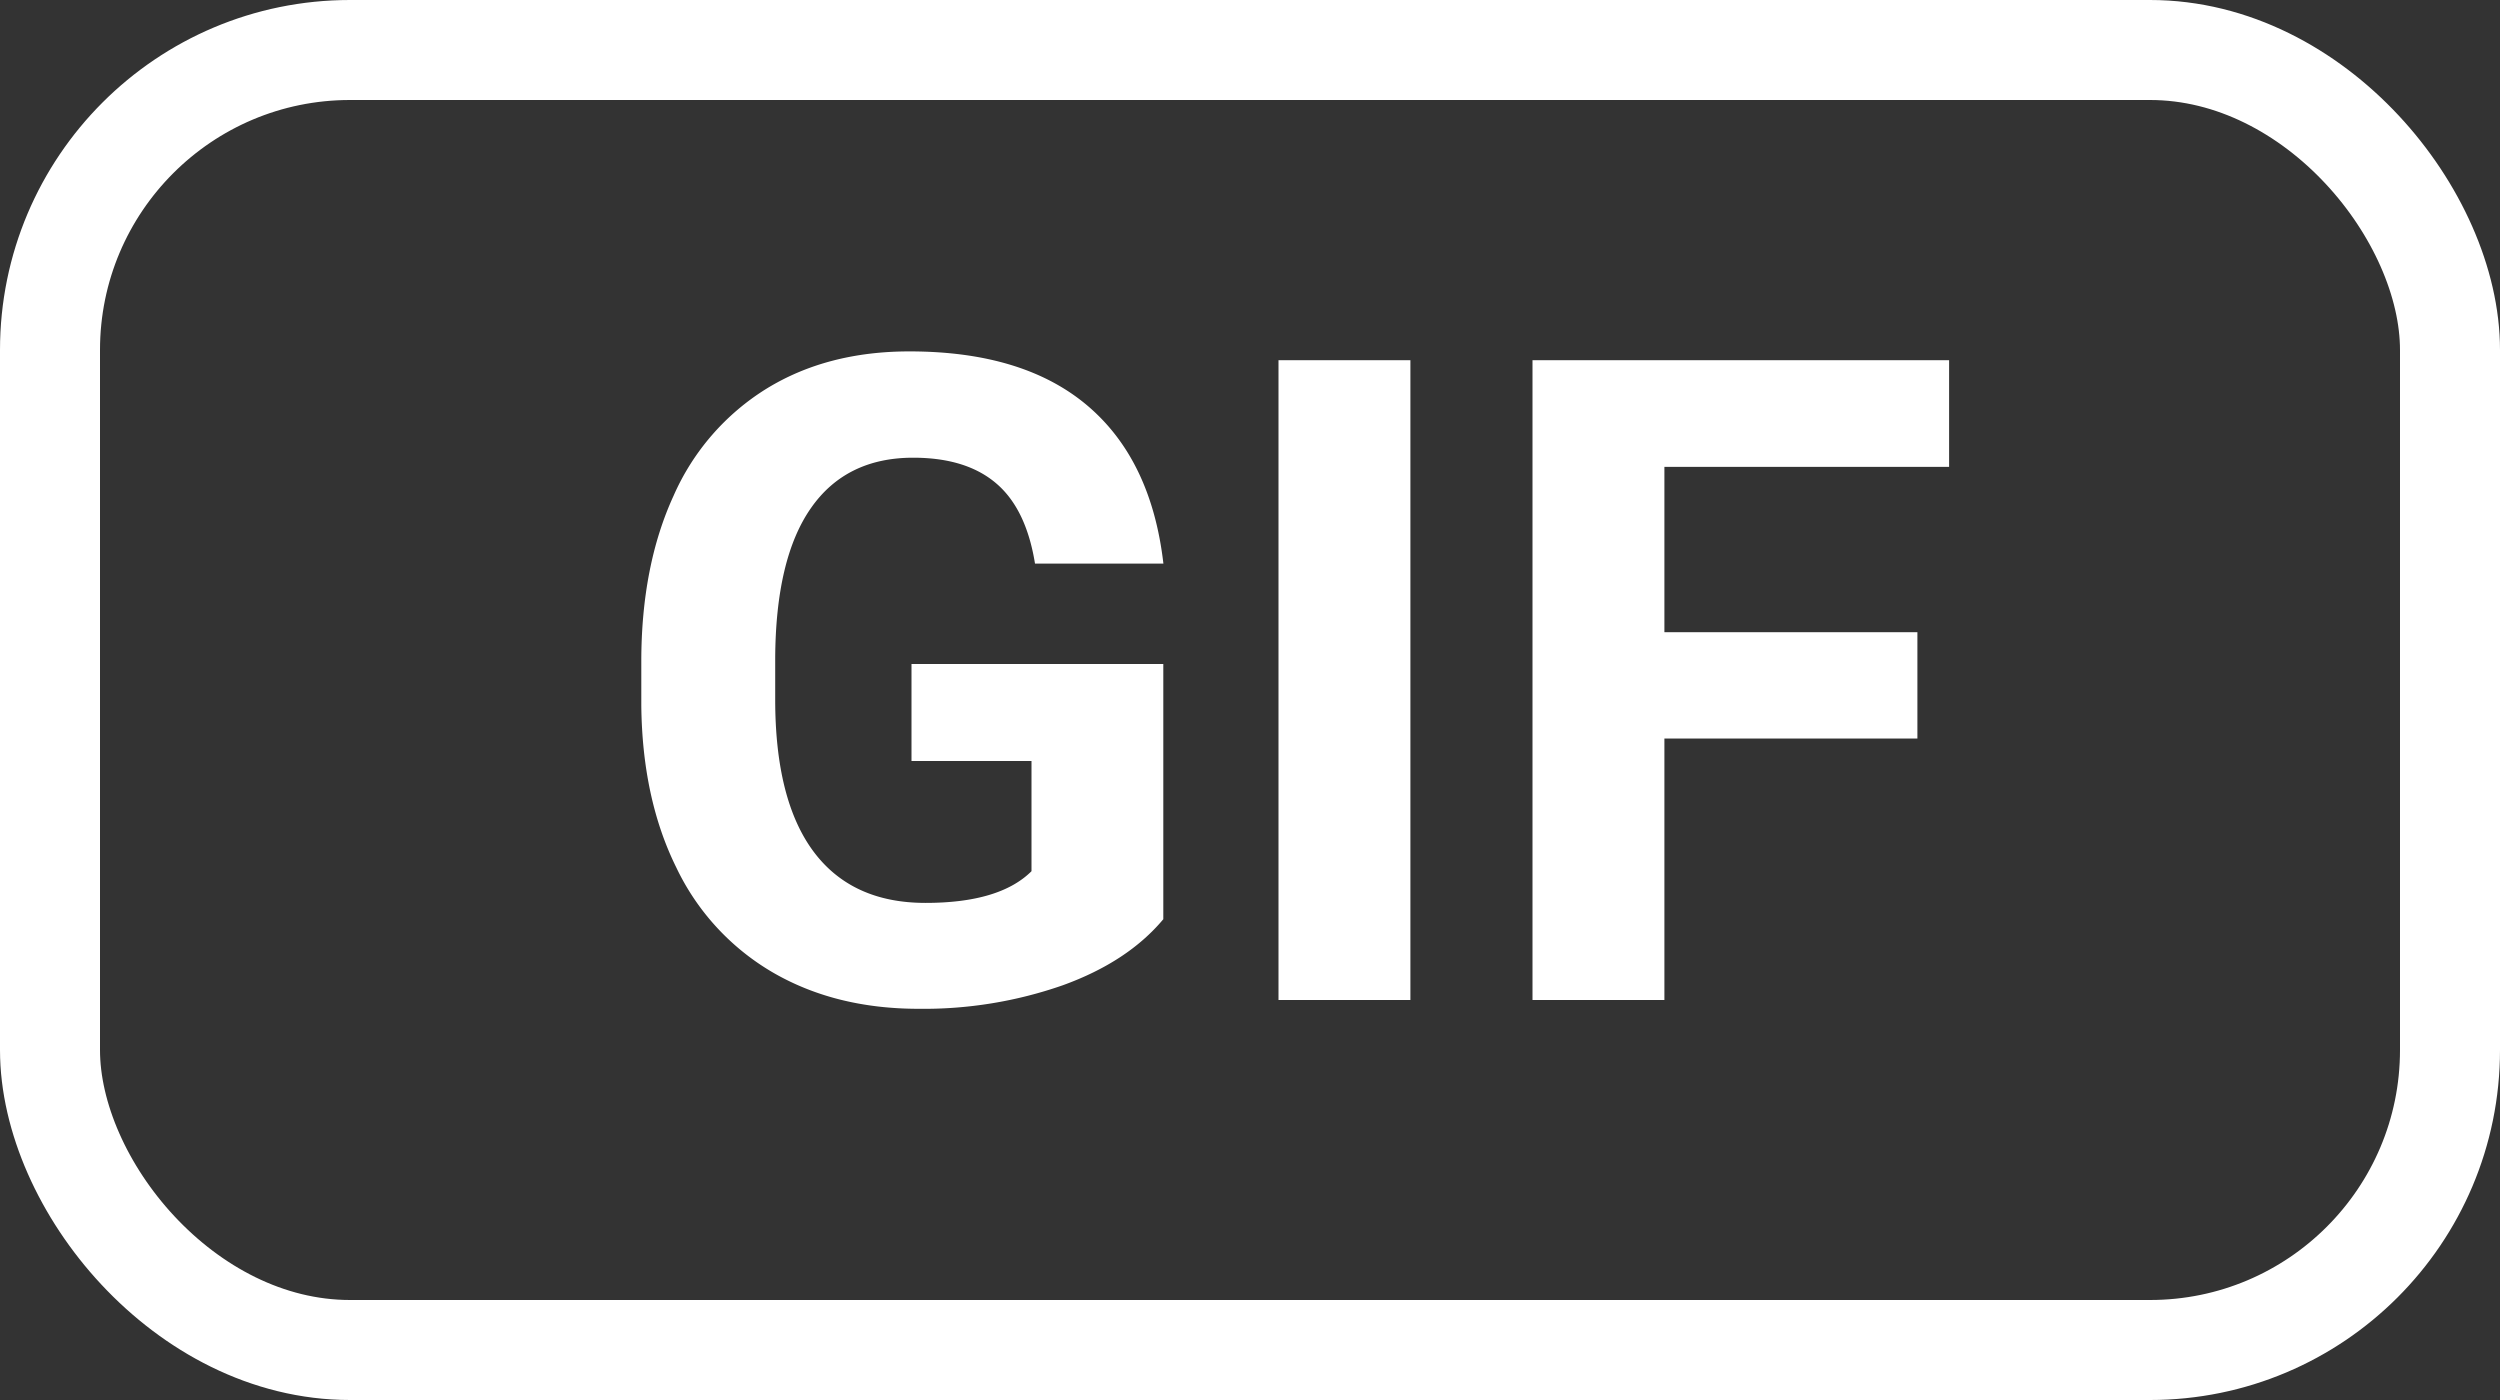 <svg xmlns="http://www.w3.org/2000/svg" width="25" height="14" viewBox="0 0 25 14">
    <rect x="0" y="0" width="25" height="14" fill="#333333" stroke="none"/>
    <g fill="none" fill-rule="evenodd">
        <path fill="#FFF" d="M11.634 9.191c-.238.285-.573.505-1.007.662a4.214 4.214 0 0 1-1.441.235c-.554 0-1.04-.121-1.457-.363a2.418 2.418 0 0 1-.967-1.052c-.227-.46-.343-1-.349-1.622v-.435c0-.638.108-1.191.323-1.659a2.39 2.39 0 0 1 .932-1.072c.405-.248.88-.371 1.426-.371.759 0 1.352.18 1.78.542.427.362.68.889.76 1.58H10.35c-.059-.366-.189-.634-.39-.804-.2-.17-.476-.255-.828-.255-.448 0-.79.169-1.024.506-.234.336-.353.837-.356 1.502v.41c0 .67.128 1.177.383 1.52.255.342.628.514 1.12.514.495 0 .848-.106 1.06-.317V7.61h-1.2v-.97h2.518V9.19zm2.47.809h-1.319V3.602h1.319V10zm5.07-2.615h-2.53V10h-1.319V3.602h4.166v1.067h-2.847v1.653h2.53v1.063z"/>
        <rect width="24" height="13" x=".5" y=".5" stroke="#FFF" rx="3"/>
    </g>
</svg>
